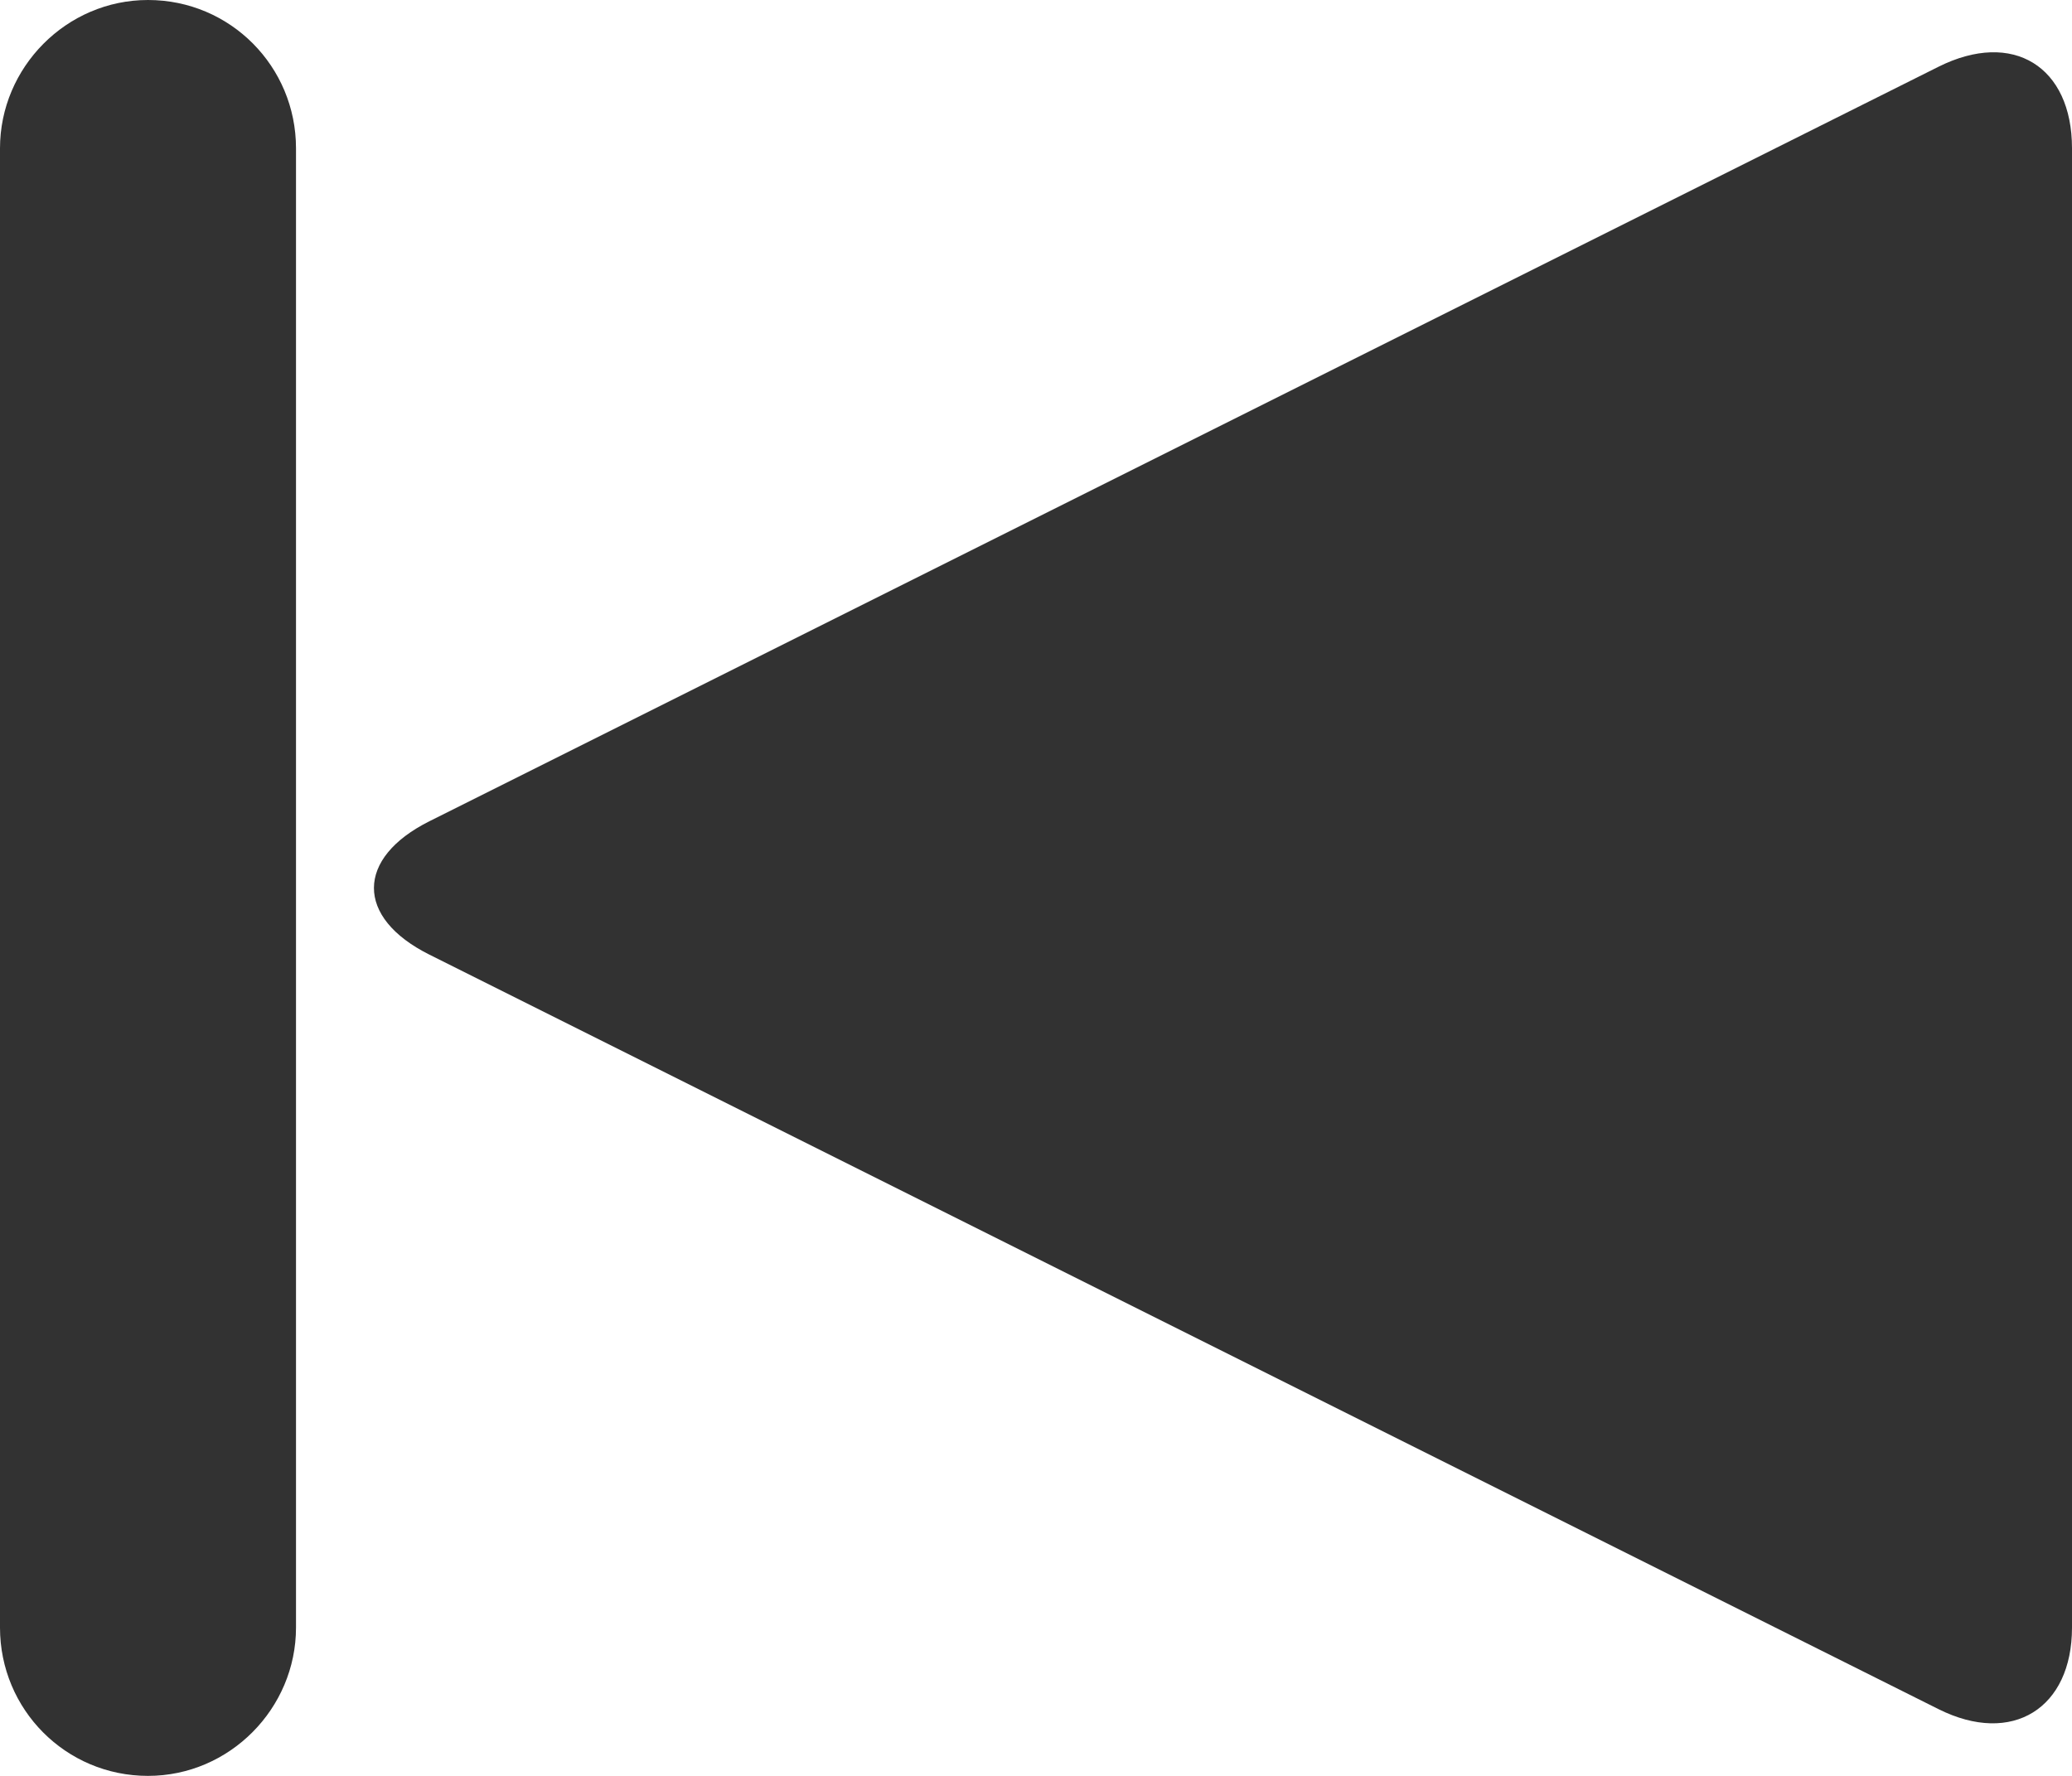 <?xml version="1.0" encoding="UTF-8" standalone="no"?>
<svg width="14px" height="12px" viewBox="0 0 14 12" version="1.1" xmlns="http://www.w3.org/2000/svg" xmlns:xlink="http://www.w3.org/1999/xlink">
    <!-- Generator: Sketch 3.8.3 (29802) - http://www.bohemiancoding.com/sketch -->
    <title>Provious</title>
    <desc>Created with Sketch.</desc>
    <defs></defs>
    <g id="Page-2" stroke="none" stroke-width="1" fill="none" fill-rule="evenodd">
        <g id="Group" transform="translate(-8, -9)" fill="#323232">
            <g id="Provious_B">
                <path d="M20,10.002 C20,9.449 20.444,9 21,9 C21.552,9 22,9.456 22,10.002 L22,19.998 C22,20.551 21.556,21 21,21 C20.448,21 20,20.544 20,19.998 L20,10.002 Z M8,10.002 C8,9.449 8.399,9.2 8.902,9.451 L19.098,14.549 C19.596,14.798 19.601,15.2 19.098,15.451 L8.902,20.549 C8.404,20.798 8,20.544 8,19.998 L8,10.002 Z" id="Provious" transform="translate(15, 15) scale(-1, 1) translate(-15, -15) "></path>
            </g>
        </g>
    </g>
</svg>